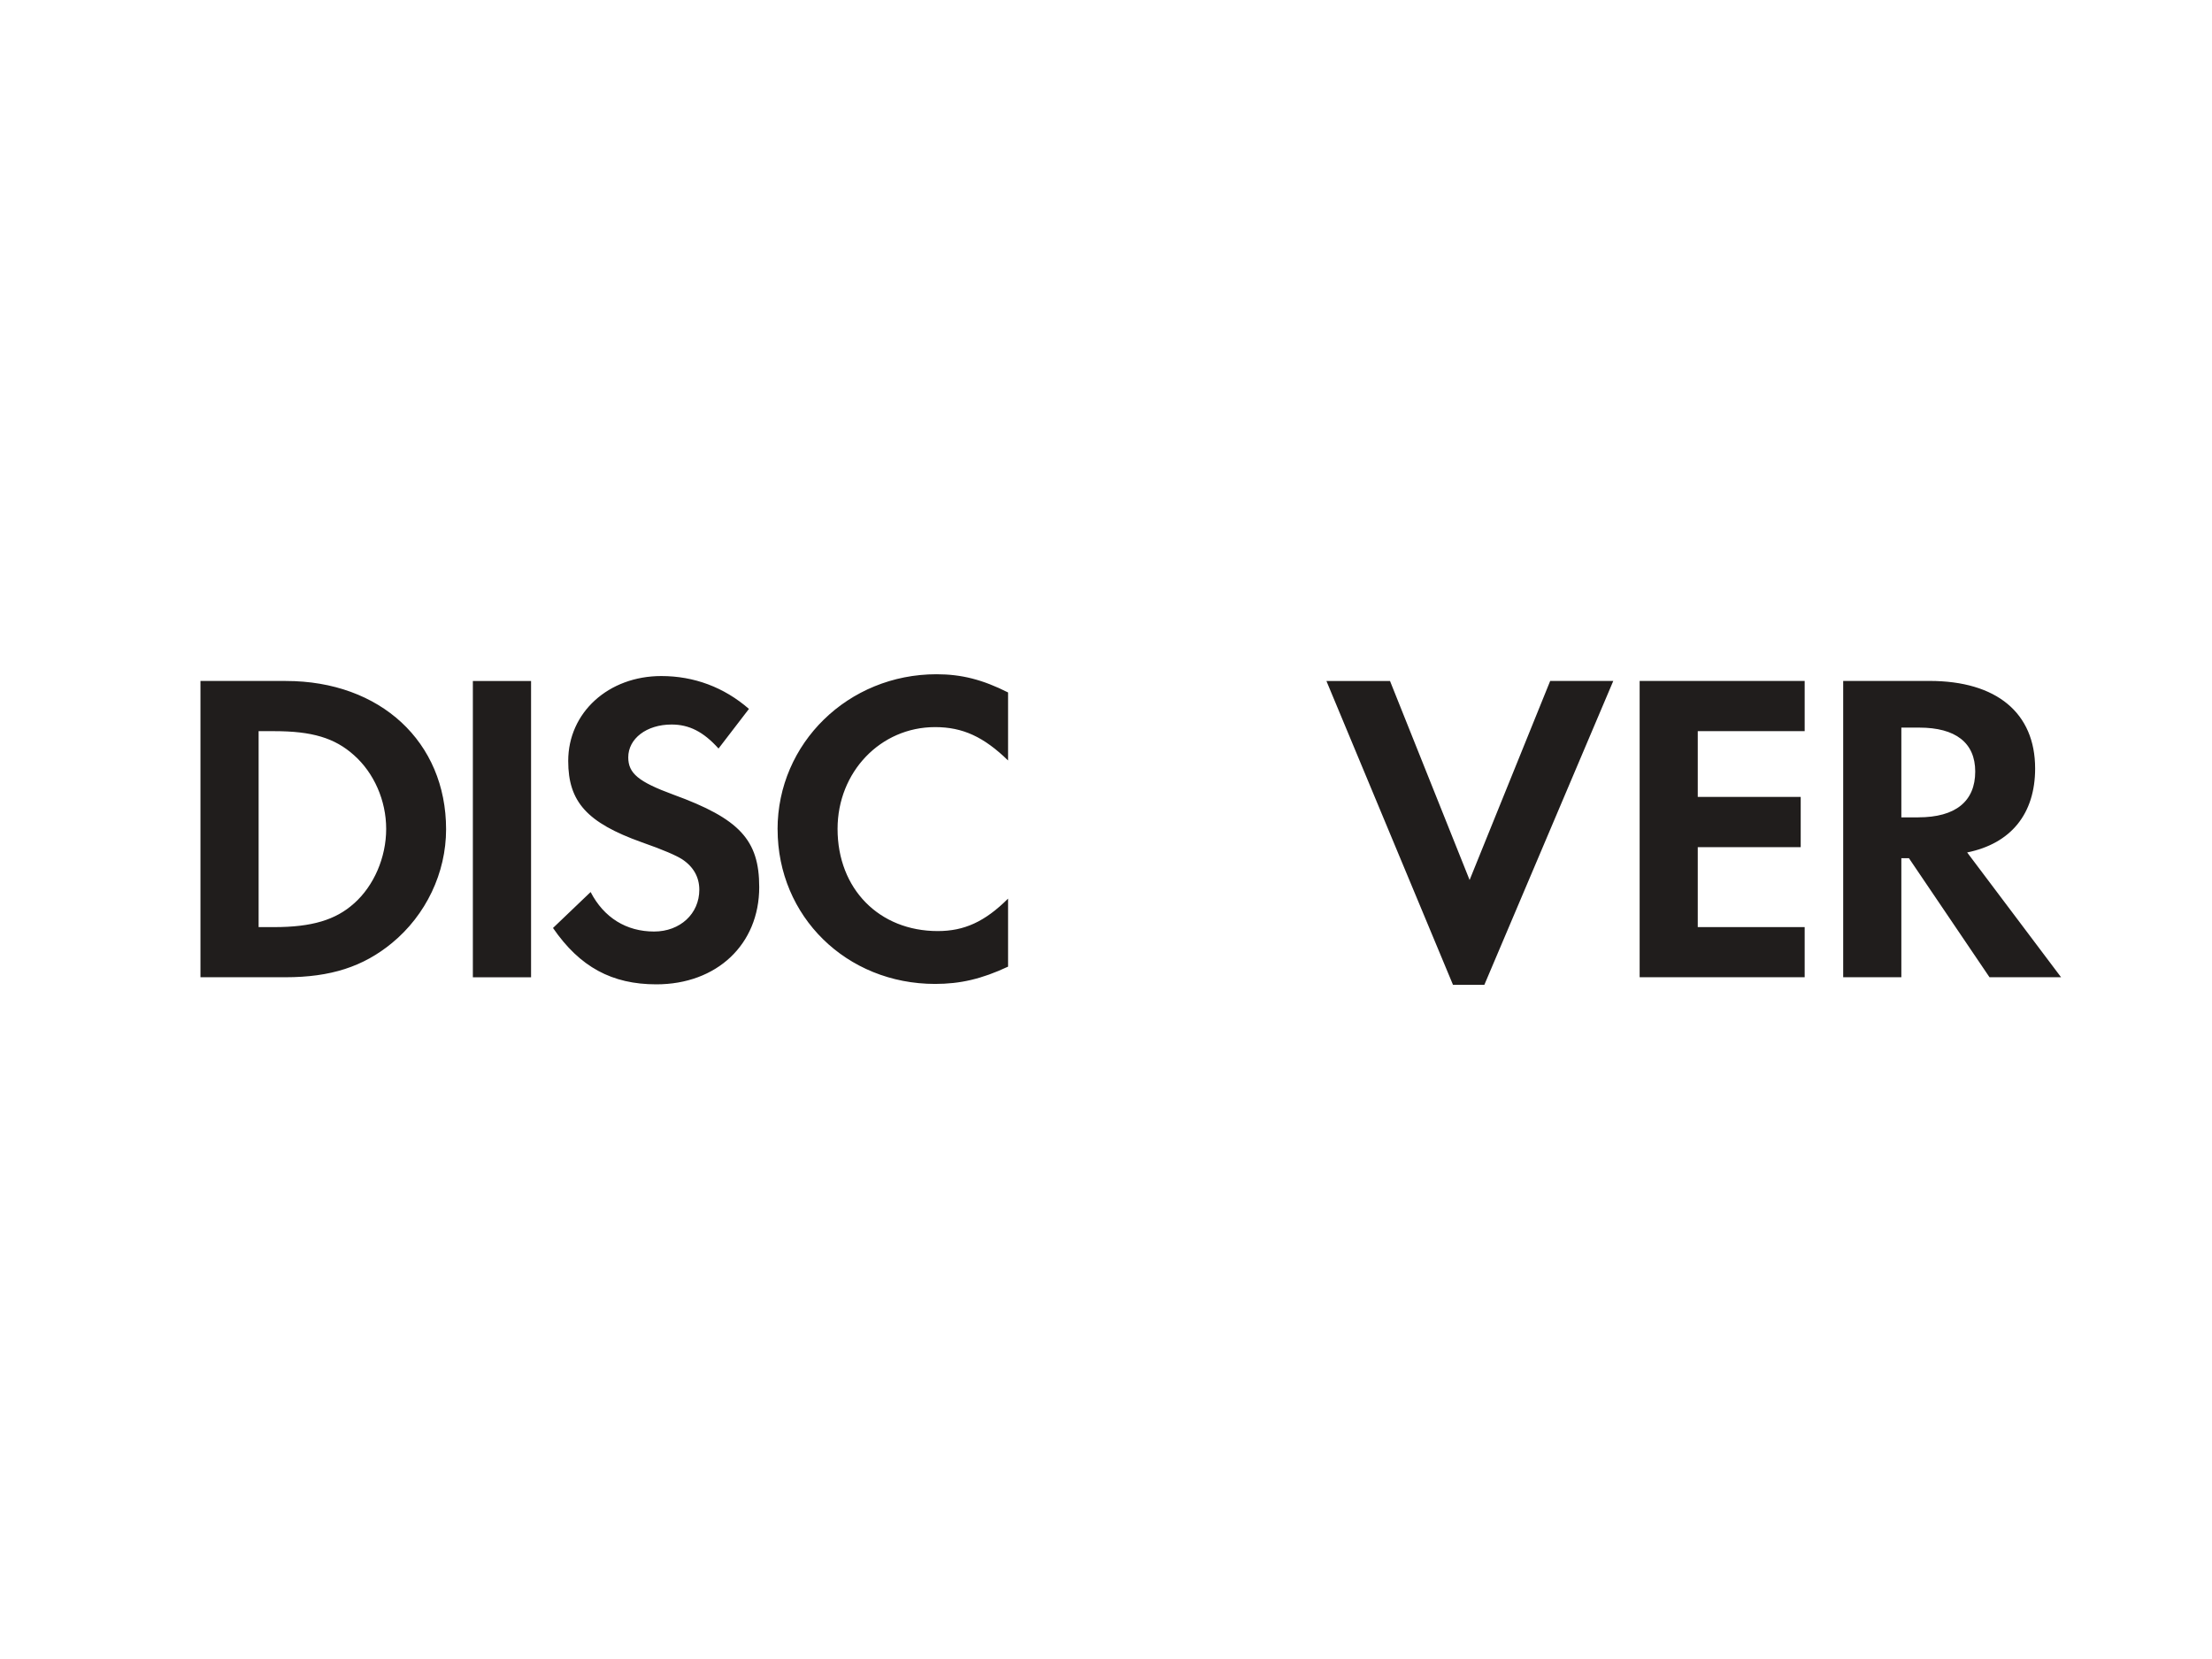 <svg class="paymentOptions__paymentIcon--74W1J" xmlns="http://www.w3.org/2000/svg" xmlns:xlink="http://www.w3.org/1999/xlink" width="48" height="36" viewBox="0 0 48 36" aria-label="Discover Icon"><defs><linearGradient id="discoverIconIdA" x1="19.204%" x2="73.216%" y1="100%" y2="6.85%"><stop offset="0%" stop-color="#7E190F"></stop><stop offset="31.429%" stop-color="#E44B1D"></stop><stop offset="73.939%" stop-color="#F07415"></stop><stop offset="100%" stop-color="#F59314"></stop></linearGradient><path id="discoverIconIdB" d="M22.3 17.899v.002a3.4 3.4 0 0 0 6.8 0v-.002a3.4 3.4 0 0 0-6.8 0"></path></defs><g fill="none" fill-rule="evenodd"><rect width="48" height="36" rx="4" fill="none"></rect><path fill="#201d1c" fill-rule="nonzero" d="M7.68 19.607c.436-.386.7-1.003.7-1.62 0-.616-.264-1.215-.7-1.601-.418-.375-.913-.52-1.729-.52h-.339v4.252h.339c.816 0 1.332-.156 1.728-.511zm-1.476-4.83c2.048 0 3.476 1.321 3.476 3.219 0 .946-.437 1.861-1.175 2.468-.622.512-1.33.742-2.31.742H4.35v-6.43h1.854zm4.057 6.43v-6.43h1.263v6.43h-1.263zm4.352-3.963c1.436.522 1.862.984 1.862 2.006 0 1.244-.92 2.11-2.233 2.11-.961 0-1.66-.375-2.242-1.223l.816-.78c.29.558.776.857 1.378.857.564 0 .981-.386.981-.907 0-.27-.126-.501-.379-.665-.127-.078-.378-.193-.873-.366-1.186-.424-1.593-.878-1.593-1.763 0-1.053.874-1.843 2.02-1.843.71 0 1.36.242 1.902.713l-.66.86c-.33-.367-.64-.521-1.019-.521-.544 0-.94.307-.94.712 0 .348.222.531.98.81zm2.26.752c0-1.87 1.535-3.365 3.448-3.365.544 0 1 .116 1.554.395v1.476c-.525-.51-.981-.724-1.584-.724-1.184 0-2.116.974-2.116 2.209 0 1.302.903 2.217 2.175 2.217.573 0 1.02-.202 1.525-.704v1.476c-.574.269-1.04.375-1.584.375-1.923 0-3.417-1.465-3.417-3.355zm15.017 1.1l1.749-4.32h1.369l-2.798 6.595h-.68l-2.747-6.594h1.38l1.727 4.318zm3.69 2.11v-6.43h3.581v1.09h-2.32v1.427h2.234v1.09h-2.234v1.735h2.32v1.088h-3.582zm6.048-3.47c.807 0 1.234-.347 1.234-.994 0-.625-.427-.953-1.214-.953h-.389v1.948h.369zm2.534-1.061c0 .984-.524 1.63-1.475 1.823l2.038 2.708h-1.553l-1.748-2.583h-.165v2.583h-1.262v-6.43h1.873c1.457 0 2.292.695 2.292 1.899z"></path><path id="discoverIconIdB" d="M22.3 17.899v.002a3.4 3.4 0 0 0 6.8 0v-.002a3.4 3.4 0 0 0-6.8 0"></path></g></svg>